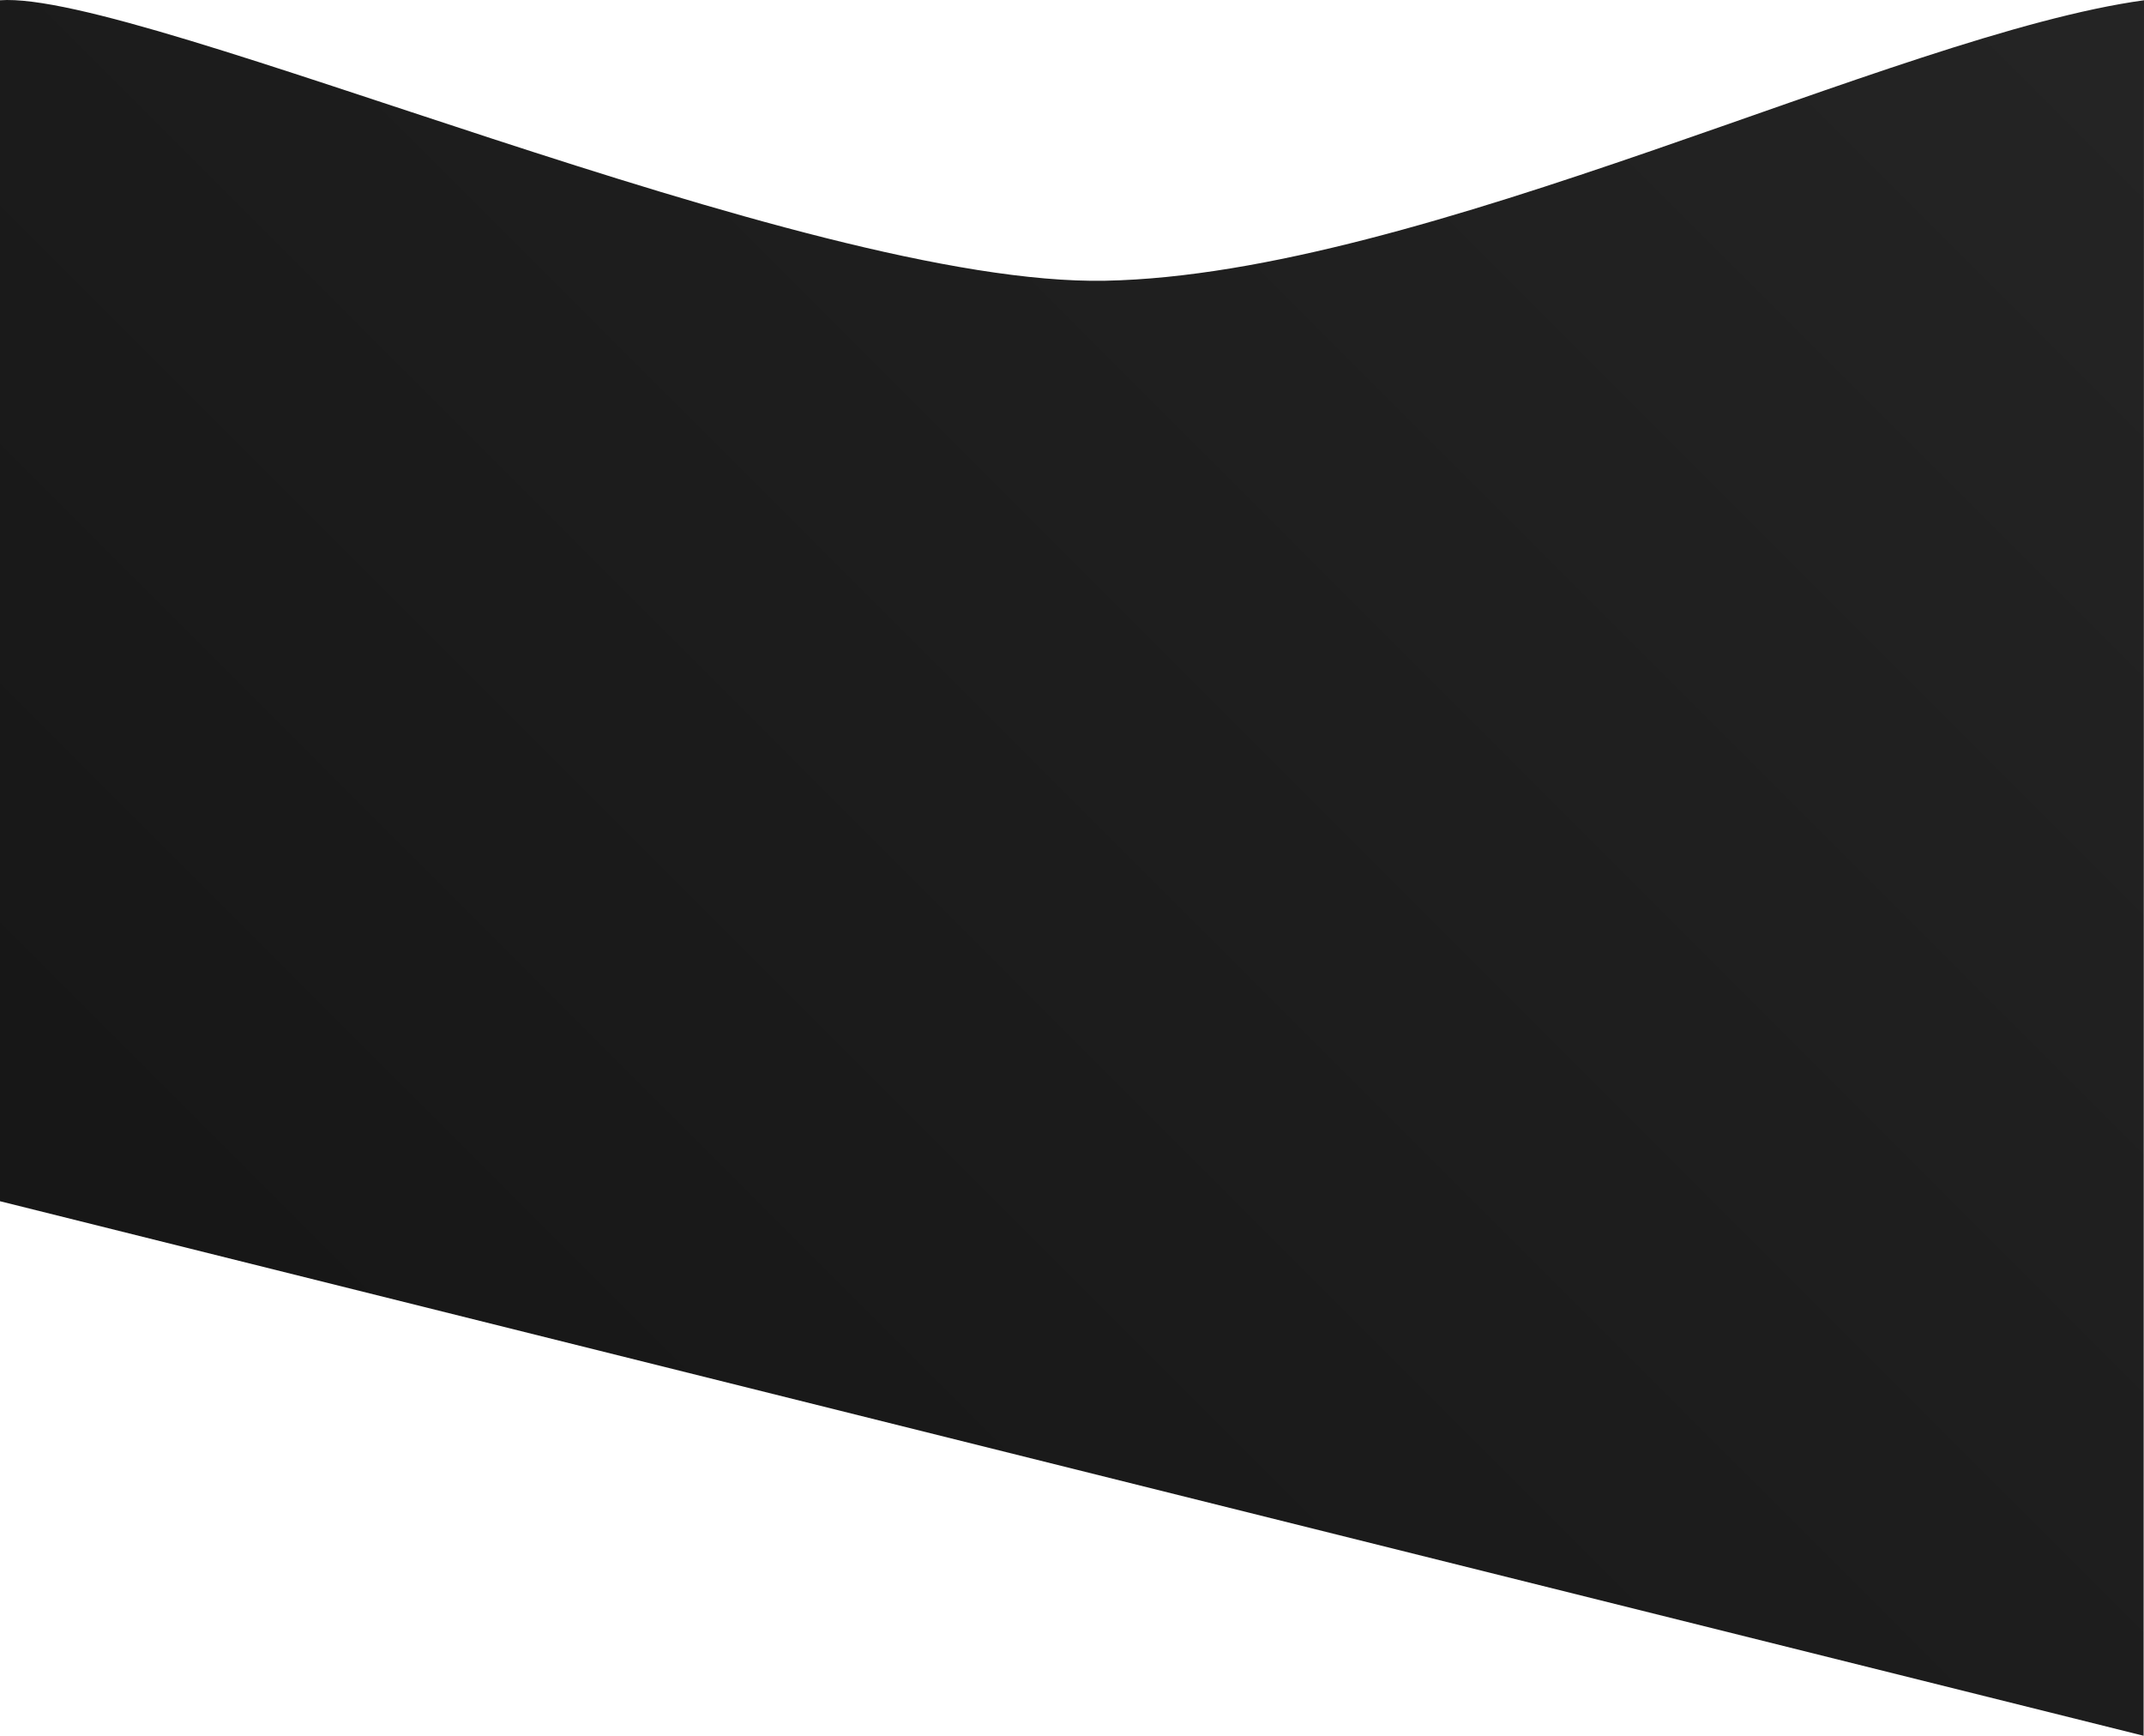 <?xml version="1.0" encoding="UTF-8"?>
<svg id="Warstwa_1" data-name="Warstwa 1" xmlns="http://www.w3.org/2000/svg" xmlns:xlink="http://www.w3.org/1999/xlink" viewBox="0 0 799.86 647.48">
  <defs>
    <style>
      .cls-1 {
        fill: url(#Gradient_bez_nazwy_10);
      }
    </style>
    <linearGradient id="Gradient_bez_nazwy_10" data-name="Gradient bez nazwy 10" x1="791.49" y1="-67.84" x2="167.57" y2="556.08" gradientUnits="userSpaceOnUse">
      <stop offset="0" stop-color="#252525"/>
      <stop offset="1" stop-color="#171717"/>
    </linearGradient>
  </defs>
  <path class="cls-1" d="m799.71,647.48L0,448.08V.1c52.68-3.83,299.96,106.78,412.35,104.62C531.13,102.43,707.3,12.81,799.86.1l-.15,647.39Z"/>
</svg>